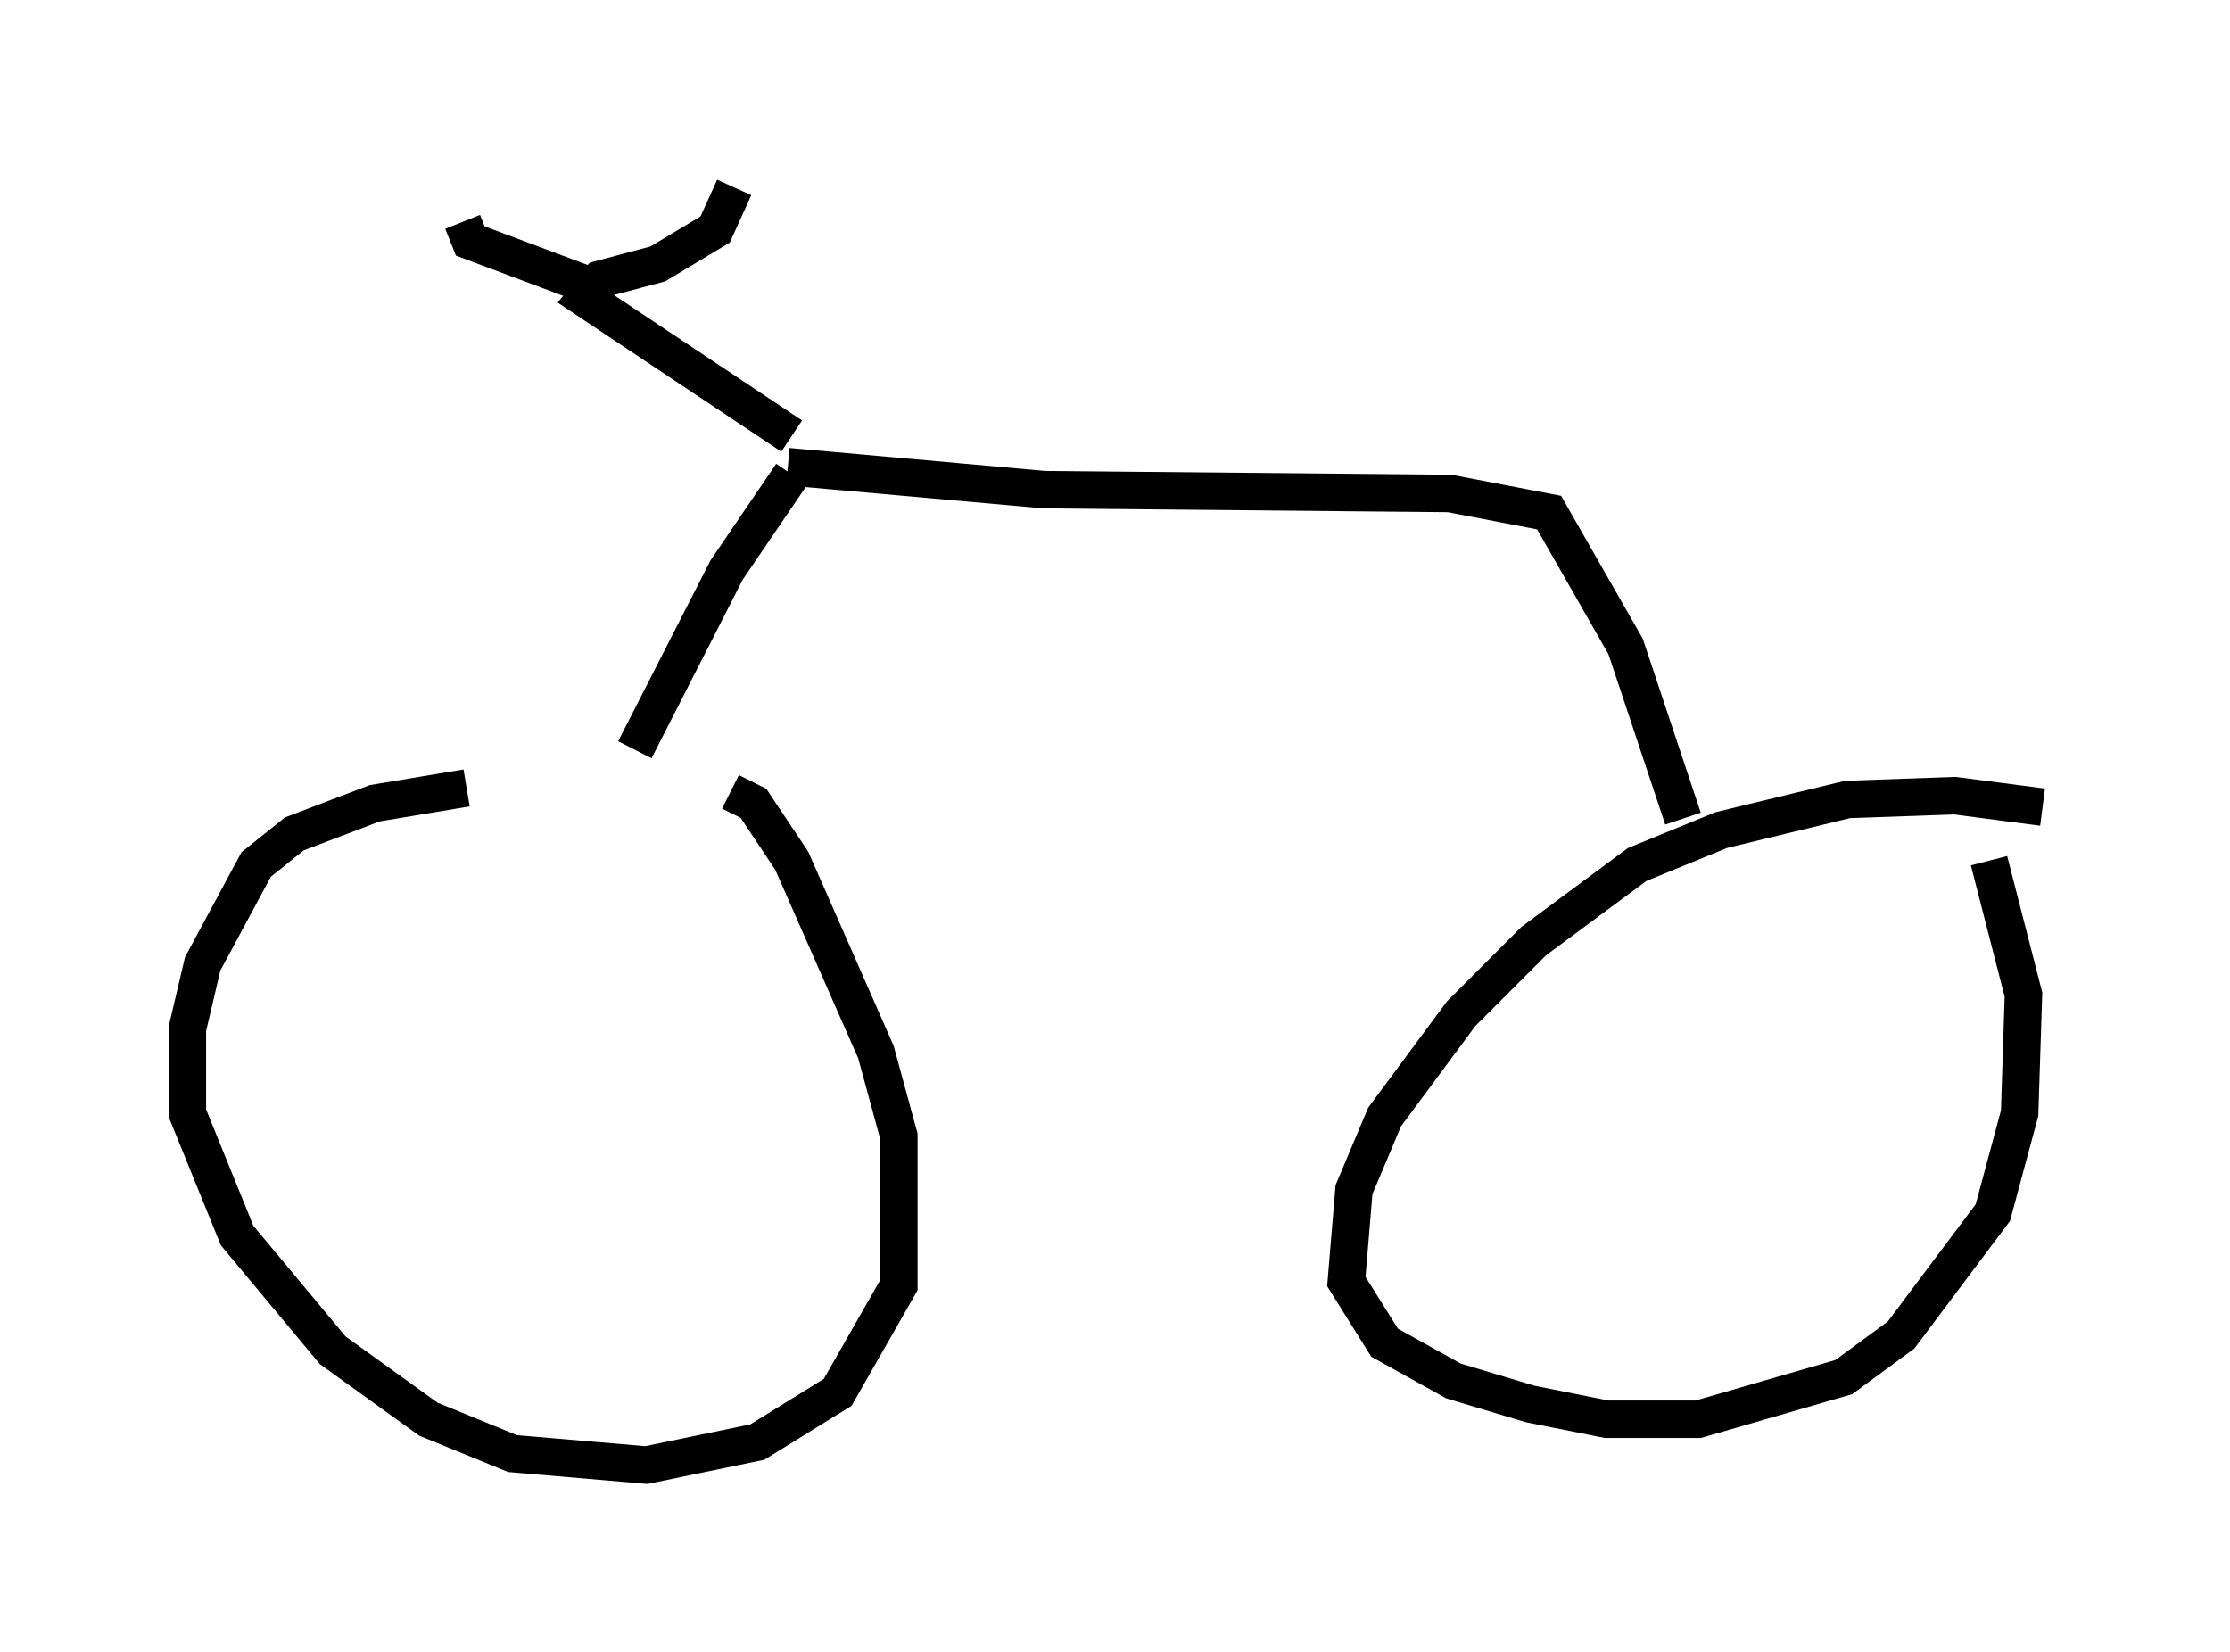 <?xml version="1.0" encoding="utf-8" ?>
<svg baseProfile="full" height="44.096" version="1.1" width="59.511" xmlns="http://www.w3.org/2000/svg" xmlns:ev="http://www.w3.org/2001/xml-events" xmlns:xlink="http://www.w3.org/1999/xlink"><defs /><rect fill="white" height="44.096" width="59.511" x="0" y="0" /><path d="M19.802, 21.231 m-7.35, -0.204 l-2.45, 0.408 -2.144, 0.817 l-1.021, 0.817 -1.429, 2.654 l-0.408, 1.735 0.0, 2.246 l1.327, 3.267 2.552, 3.063 l2.552, 1.838 2.246, 0.919 l3.573, 0.306 2.96, -0.613 l2.144, -1.327 1.633, -2.858 l0.0, -3.981 -0.613, -2.246 l-2.246, -5.104 -1.021, -1.531 l-0.613, -0.306 m35.015, 0.408 l-2.348, -0.306 -2.858, 0.102 l-3.369, 0.817 -2.246, 0.919 l-2.756, 2.042 -1.94, 1.94 l-2.042, 2.756 -0.817, 1.94 l-0.204, 2.45 1.021, 1.633 l1.838, 1.021 2.042, 0.613 l2.042, 0.408 2.45, 0.0 l3.879, -1.123 1.531, -1.123 l2.45, -3.267 0.715, -2.654 l0.102, -3.165 -0.919, -3.573 m-32.055, -10.515 l6.84, 0.613 10.821, 0.102 l2.654, 0.51 2.042, 3.573 l1.531, 4.594 m-23.786, -9.188 l-1.735, 2.552 -2.45, 4.798 m4.185, -8.371 l-5.513, -3.675 0.408, -0.51 l1.531, -0.408 1.531, -0.919 l0.51, -1.123 m-7.248, 0.919 l0.204, 0.51 3.267, 1.225 " fill="none" stroke="black" stroke-width="1" /></svg>